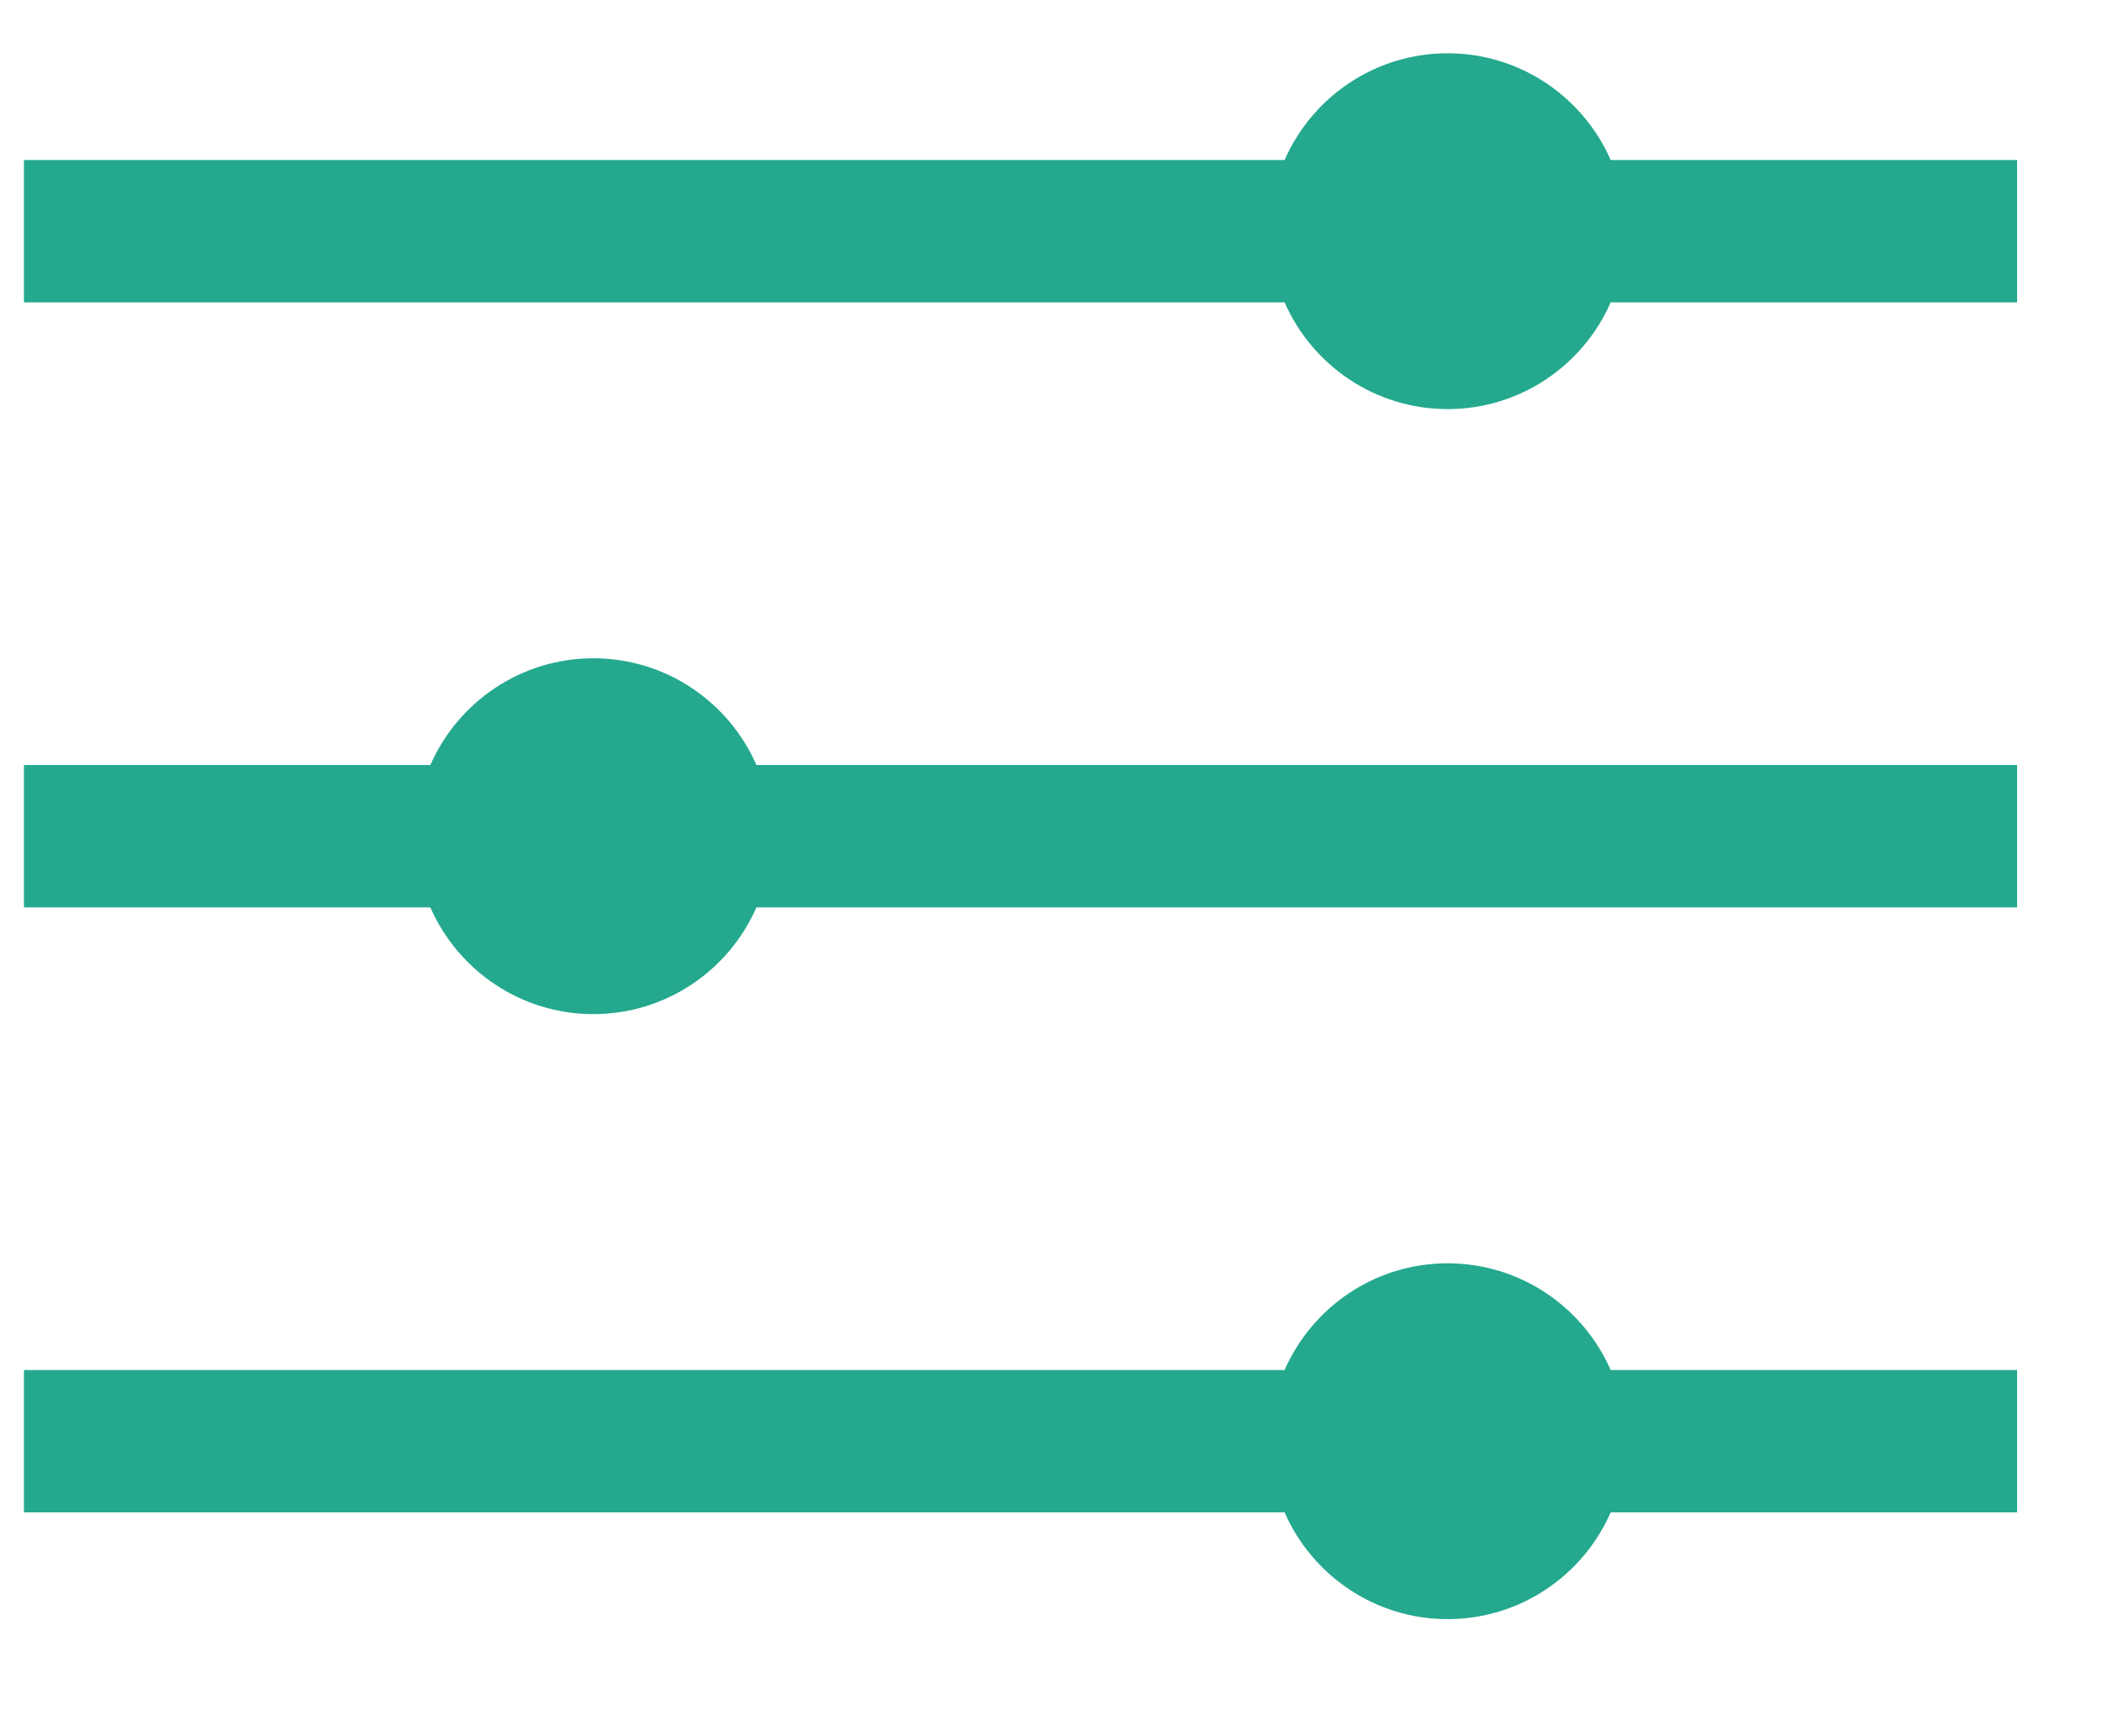 <svg width="23" height="19" viewBox="0 0 23 19" fill="none" xmlns="http://www.w3.org/2000/svg">
<path d="M0 1.168H13.794C14.095 0.481 14.781 0 15.578 0C16.375 0 17.061 0.481 17.362 1.168H21.809V2.726H17.362C17.061 3.413 16.375 3.894 15.578 3.894C14.781 3.894 14.095 3.413 13.794 2.726H0" transform="translate(0.262 13.825)" fill="#24A98E"/>
<path d="M0 1.168H4.447C4.748 0.481 5.434 0 6.231 0C7.028 0 7.714 0.481 8.015 1.168H21.809V2.726H8.015C7.714 3.413 7.028 3.894 6.231 3.894C5.434 3.894 4.748 3.413 4.447 2.726H0" transform="translate(0.262 7.204)" fill="#24A98E"/>
<path d="M0 1.168H13.794C14.095 0.481 14.781 0 15.578 0C16.375 0 17.061 0.481 17.362 1.168H21.809V2.726H17.362C17.061 3.413 16.375 3.894 15.578 3.894C14.781 3.894 14.095 3.413 13.794 2.726H0" transform="translate(0.262 0.583)" fill="#24A98E"/>
</svg>
